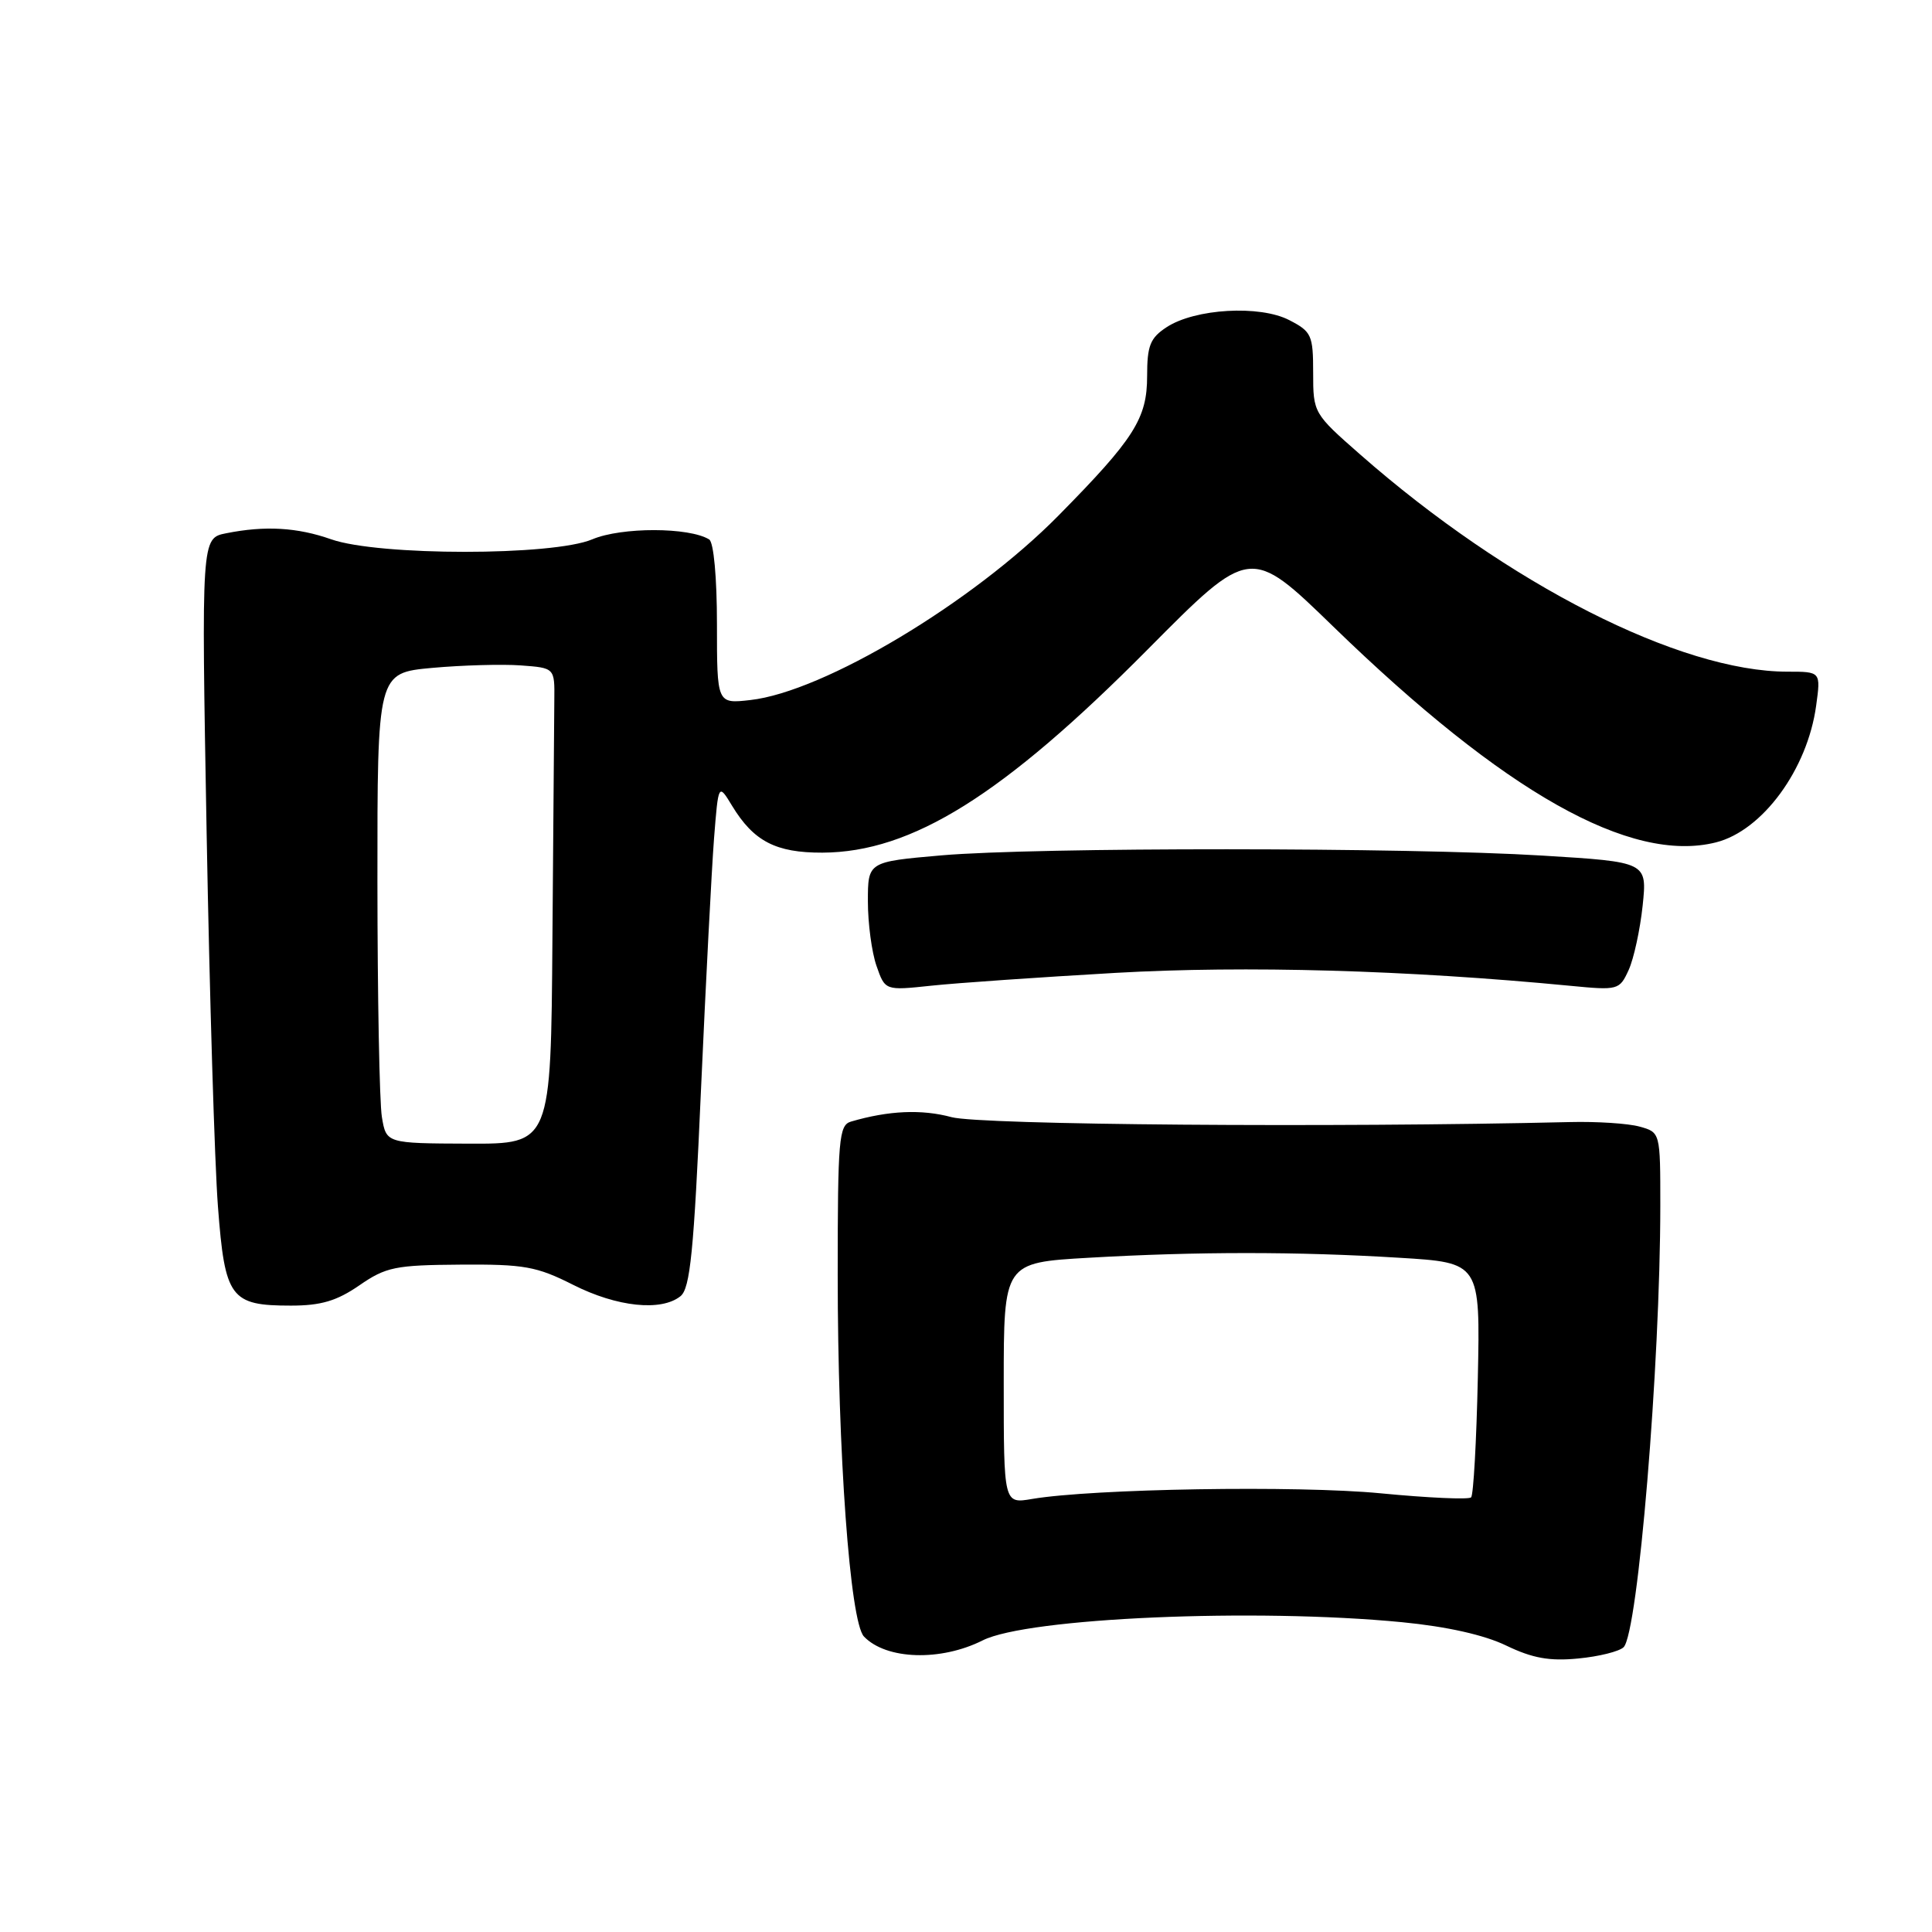<?xml version="1.0" encoding="UTF-8" standalone="no"?>
<!DOCTYPE svg PUBLIC "-//W3C//DTD SVG 1.1//EN" "http://www.w3.org/Graphics/SVG/1.1/DTD/svg11.dtd" >
<svg xmlns="http://www.w3.org/2000/svg" xmlns:xlink="http://www.w3.org/1999/xlink" version="1.1" viewBox="0 0 256 256">
 <g >
 <path fill="currentColor"
d=" M 130.21 217.36 C 136.14 214.37 166.28 213.06 185.78 214.95 C 191.74 215.53 196.68 216.64 199.59 218.05 C 203.06 219.72 205.32 220.13 209.12 219.76 C 211.87 219.50 214.58 218.82 215.14 218.26 C 217.04 216.36 219.99 180.90 220.00 159.77 C 220.00 150.04 220.00 150.04 217.25 149.28 C 215.74 148.86 211.57 148.59 208.00 148.68 C 176.42 149.43 129.92 149.06 126.09 148.03 C 122.13 146.96 117.75 147.15 112.75 148.62 C 111.16 149.09 111.00 150.94 111.00 168.92 C 111.00 192.50 112.63 214.92 114.48 216.85 C 117.43 219.93 124.64 220.16 130.21 217.36 Z  M 47.61 170.32 C 51.14 167.88 52.38 167.63 61.00 167.57 C 69.45 167.51 71.10 167.80 75.95 170.25 C 81.75 173.18 87.62 173.80 90.17 171.75 C 91.45 170.72 91.94 165.86 92.88 144.50 C 93.52 130.20 94.30 115.19 94.61 111.14 C 95.19 103.78 95.19 103.78 97.01 106.78 C 99.87 111.48 102.80 113.00 108.97 112.98 C 120.83 112.93 132.91 105.38 152.08 86.05 C 165.67 72.35 165.67 72.35 176.67 83.03 C 199.35 105.04 216.06 114.46 227.37 111.62 C 233.54 110.07 239.50 101.94 240.65 93.50 C 241.27 89.00 241.27 89.00 236.85 89.00 C 222.61 89.00 199.82 77.42 180.25 60.24 C 174.05 54.80 174.00 54.72 174.00 49.40 C 174.00 44.41 173.79 43.94 170.84 42.42 C 166.93 40.39 158.35 40.89 154.59 43.35 C 152.40 44.78 152.00 45.79 152.00 49.83 C 152.00 55.45 150.30 58.13 140.24 68.33 C 128.88 79.85 109.14 91.67 99.42 92.76 C 95.00 93.26 95.00 93.26 95.00 82.69 C 95.00 76.54 94.57 71.85 93.97 71.48 C 91.31 69.84 82.35 69.83 78.49 71.46 C 73.27 73.68 50.16 73.67 43.88 71.46 C 39.40 69.88 35.11 69.63 29.97 70.66 C 26.68 71.31 26.68 71.31 27.38 110.41 C 27.77 131.91 28.44 154.18 28.88 159.89 C 29.80 172.01 30.53 173.00 38.55 173.00 C 42.53 173.00 44.62 172.38 47.61 170.32 Z  M 147.84 128.91 C 165.08 127.93 186.43 128.54 208.03 130.62 C 214.43 131.24 214.59 131.19 215.81 128.52 C 216.49 127.02 217.32 123.19 217.66 120.00 C 218.26 114.22 218.26 114.22 204.38 113.37 C 186.49 112.27 137.35 112.25 124.75 113.34 C 115.00 114.19 115.00 114.19 115.00 119.44 C 115.00 122.34 115.51 126.18 116.14 127.98 C 117.28 131.26 117.28 131.26 123.39 130.61 C 126.75 130.25 137.75 129.49 147.84 128.91 Z  M 133.00 183.28 C 133.00 167.31 133.00 167.31 144.25 166.66 C 158.63 165.83 171.89 165.83 185.41 166.66 C 196.14 167.31 196.14 167.31 195.82 182.58 C 195.64 190.97 195.24 198.09 194.93 198.41 C 194.62 198.72 189.22 198.48 182.93 197.87 C 171.94 196.81 144.78 197.26 136.75 198.62 C 133.00 199.26 133.00 199.26 133.00 183.28 Z  M 50.60 148.00 C 50.28 146.07 50.02 132.05 50.01 116.84 C 50.00 89.17 50.00 89.17 57.25 88.50 C 61.24 88.14 66.53 87.99 69.00 88.17 C 73.50 88.50 73.50 88.50 73.45 92.75 C 73.43 95.09 73.32 109.28 73.20 124.29 C 73.00 151.58 73.00 151.58 62.09 151.54 C 51.18 151.50 51.18 151.50 50.60 148.00 Z "/>
</g>
</svg>